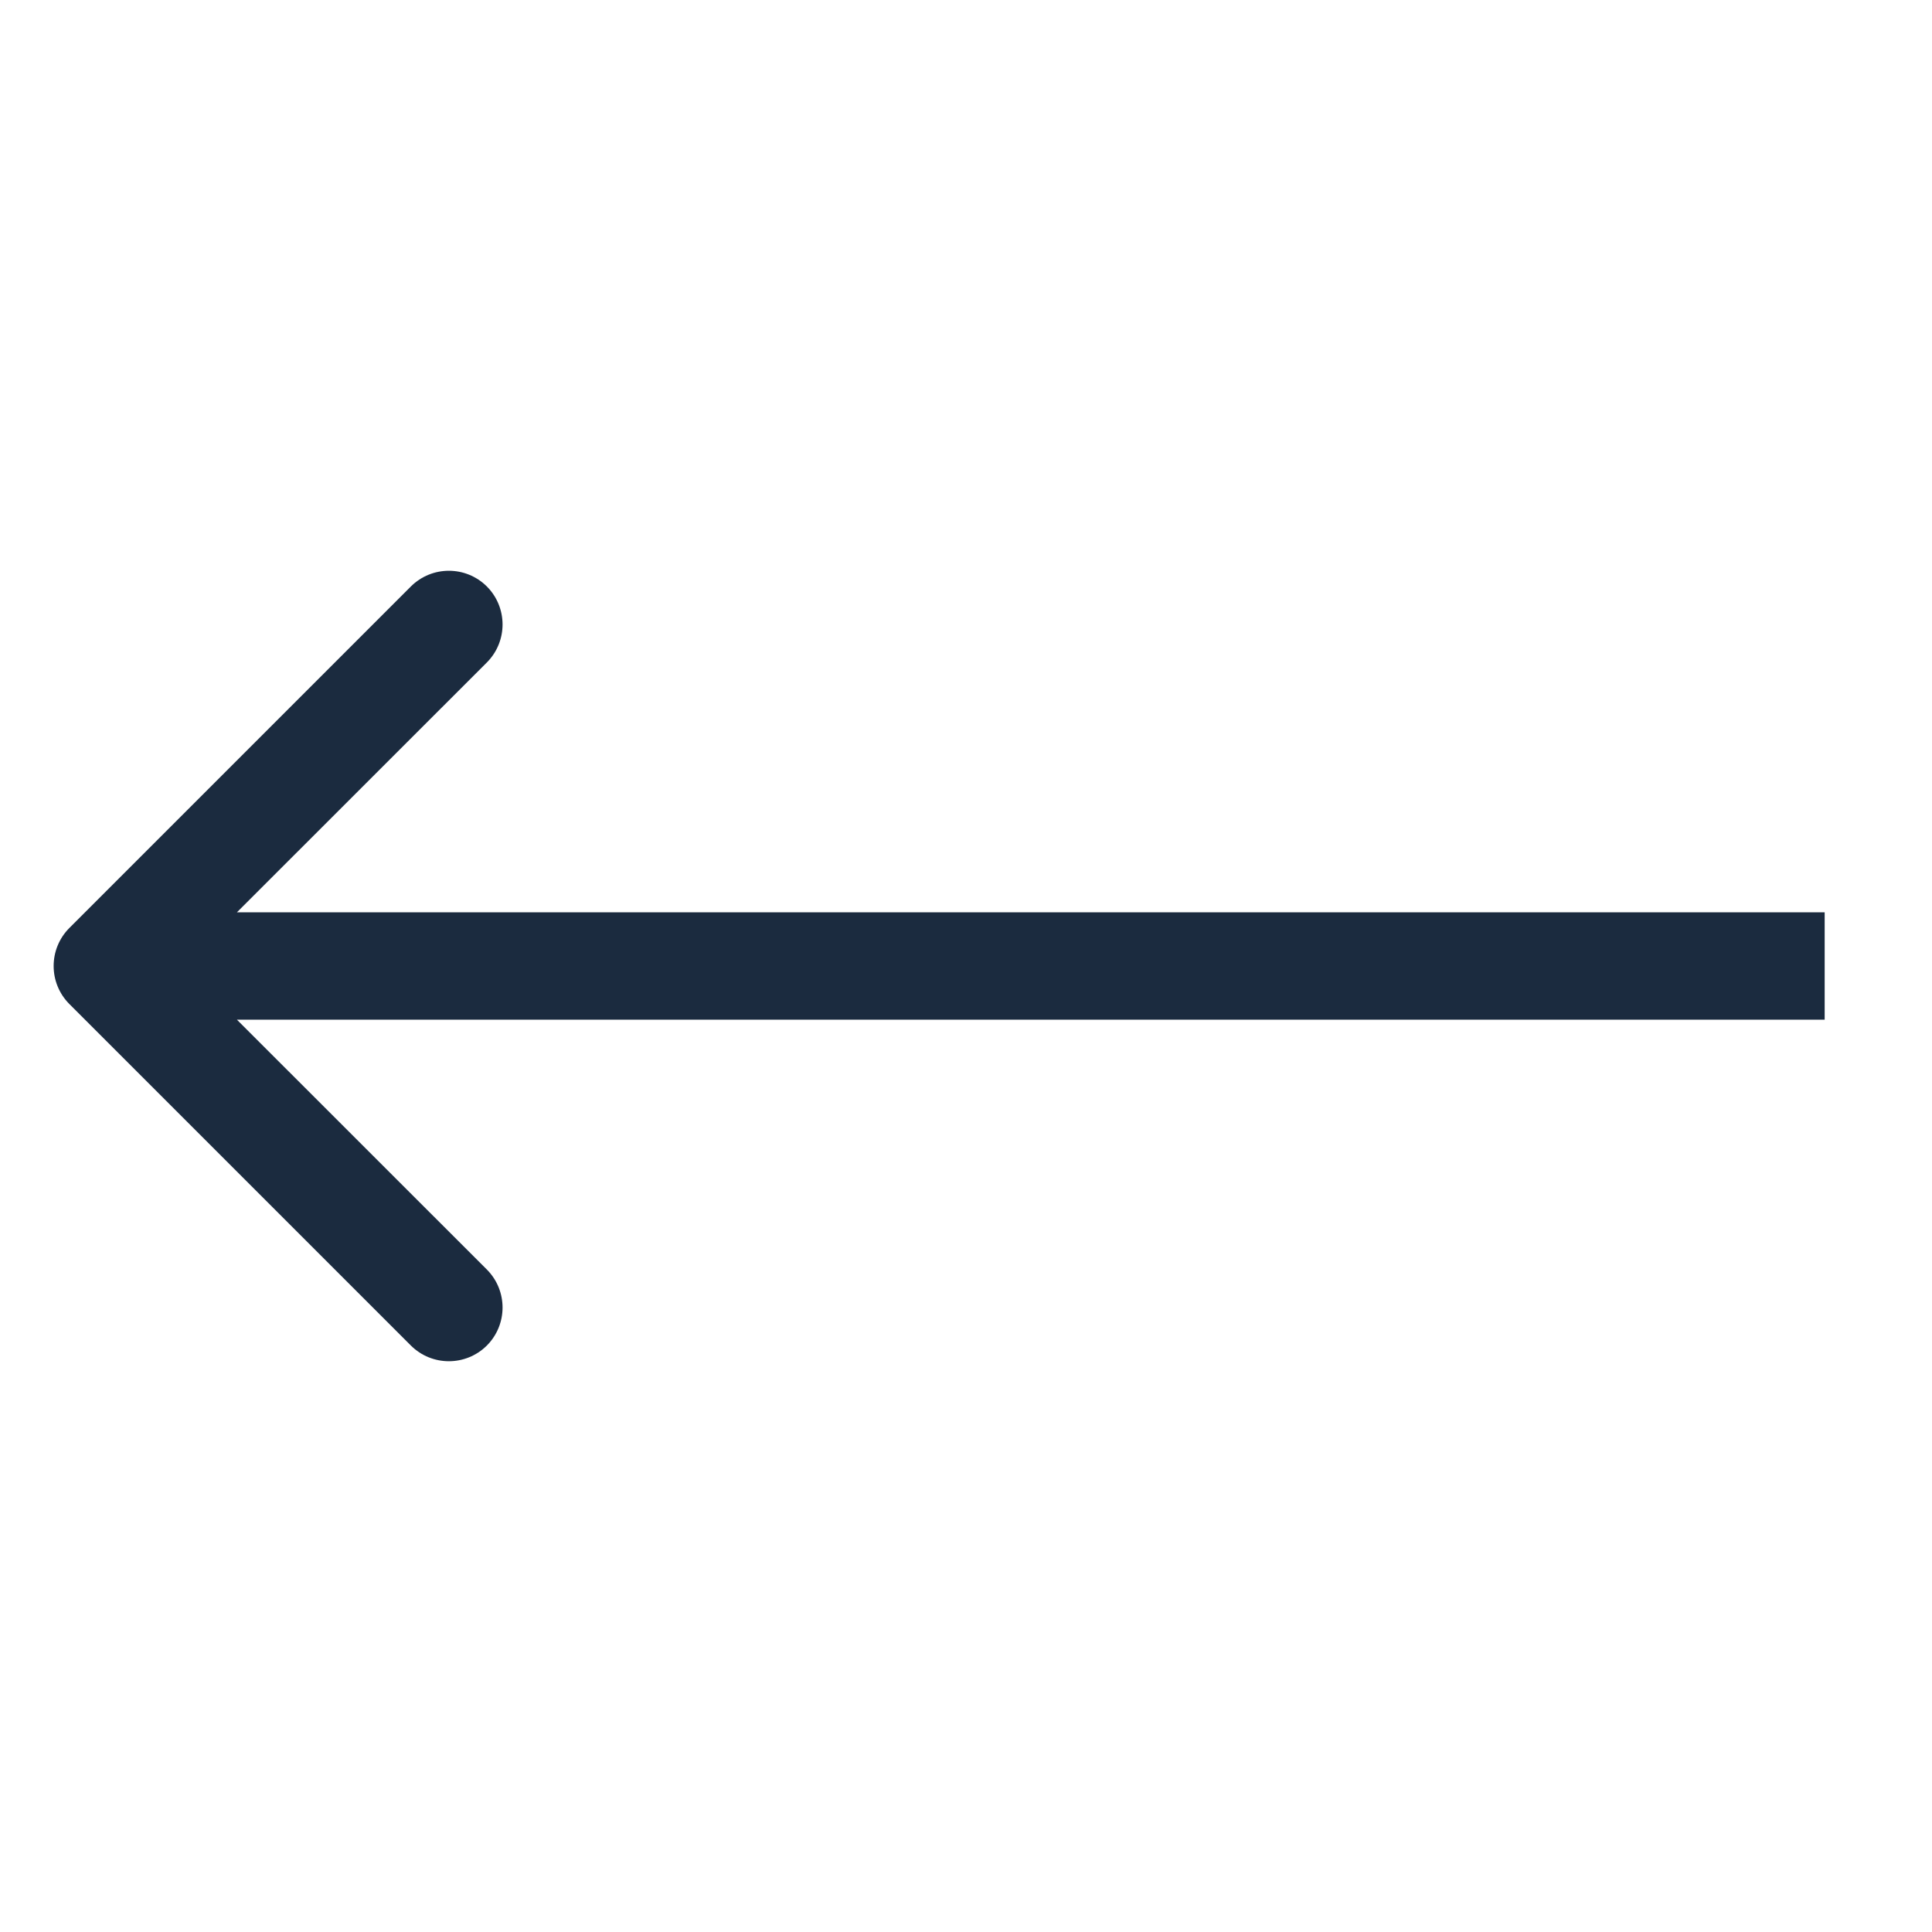 <svg width="18" height="18" viewBox="0 0 18 18" fill="none" xmlns="http://www.w3.org/2000/svg">
<path d="M0.646 8.646C0.451 8.842 0.451 9.158 0.646 9.354L3.828 12.536C4.024 12.731 4.34 12.731 4.536 12.536C4.731 12.34 4.731 12.024 4.536 11.828L1.707 9L4.536 6.172C4.731 5.976 4.731 5.66 4.536 5.464C4.34 5.269 4.024 5.269 3.828 5.464L0.646 8.646ZM1 9.5H17V8.5H1V9.5Z" fill="#1B2B3F"/>
</svg>
